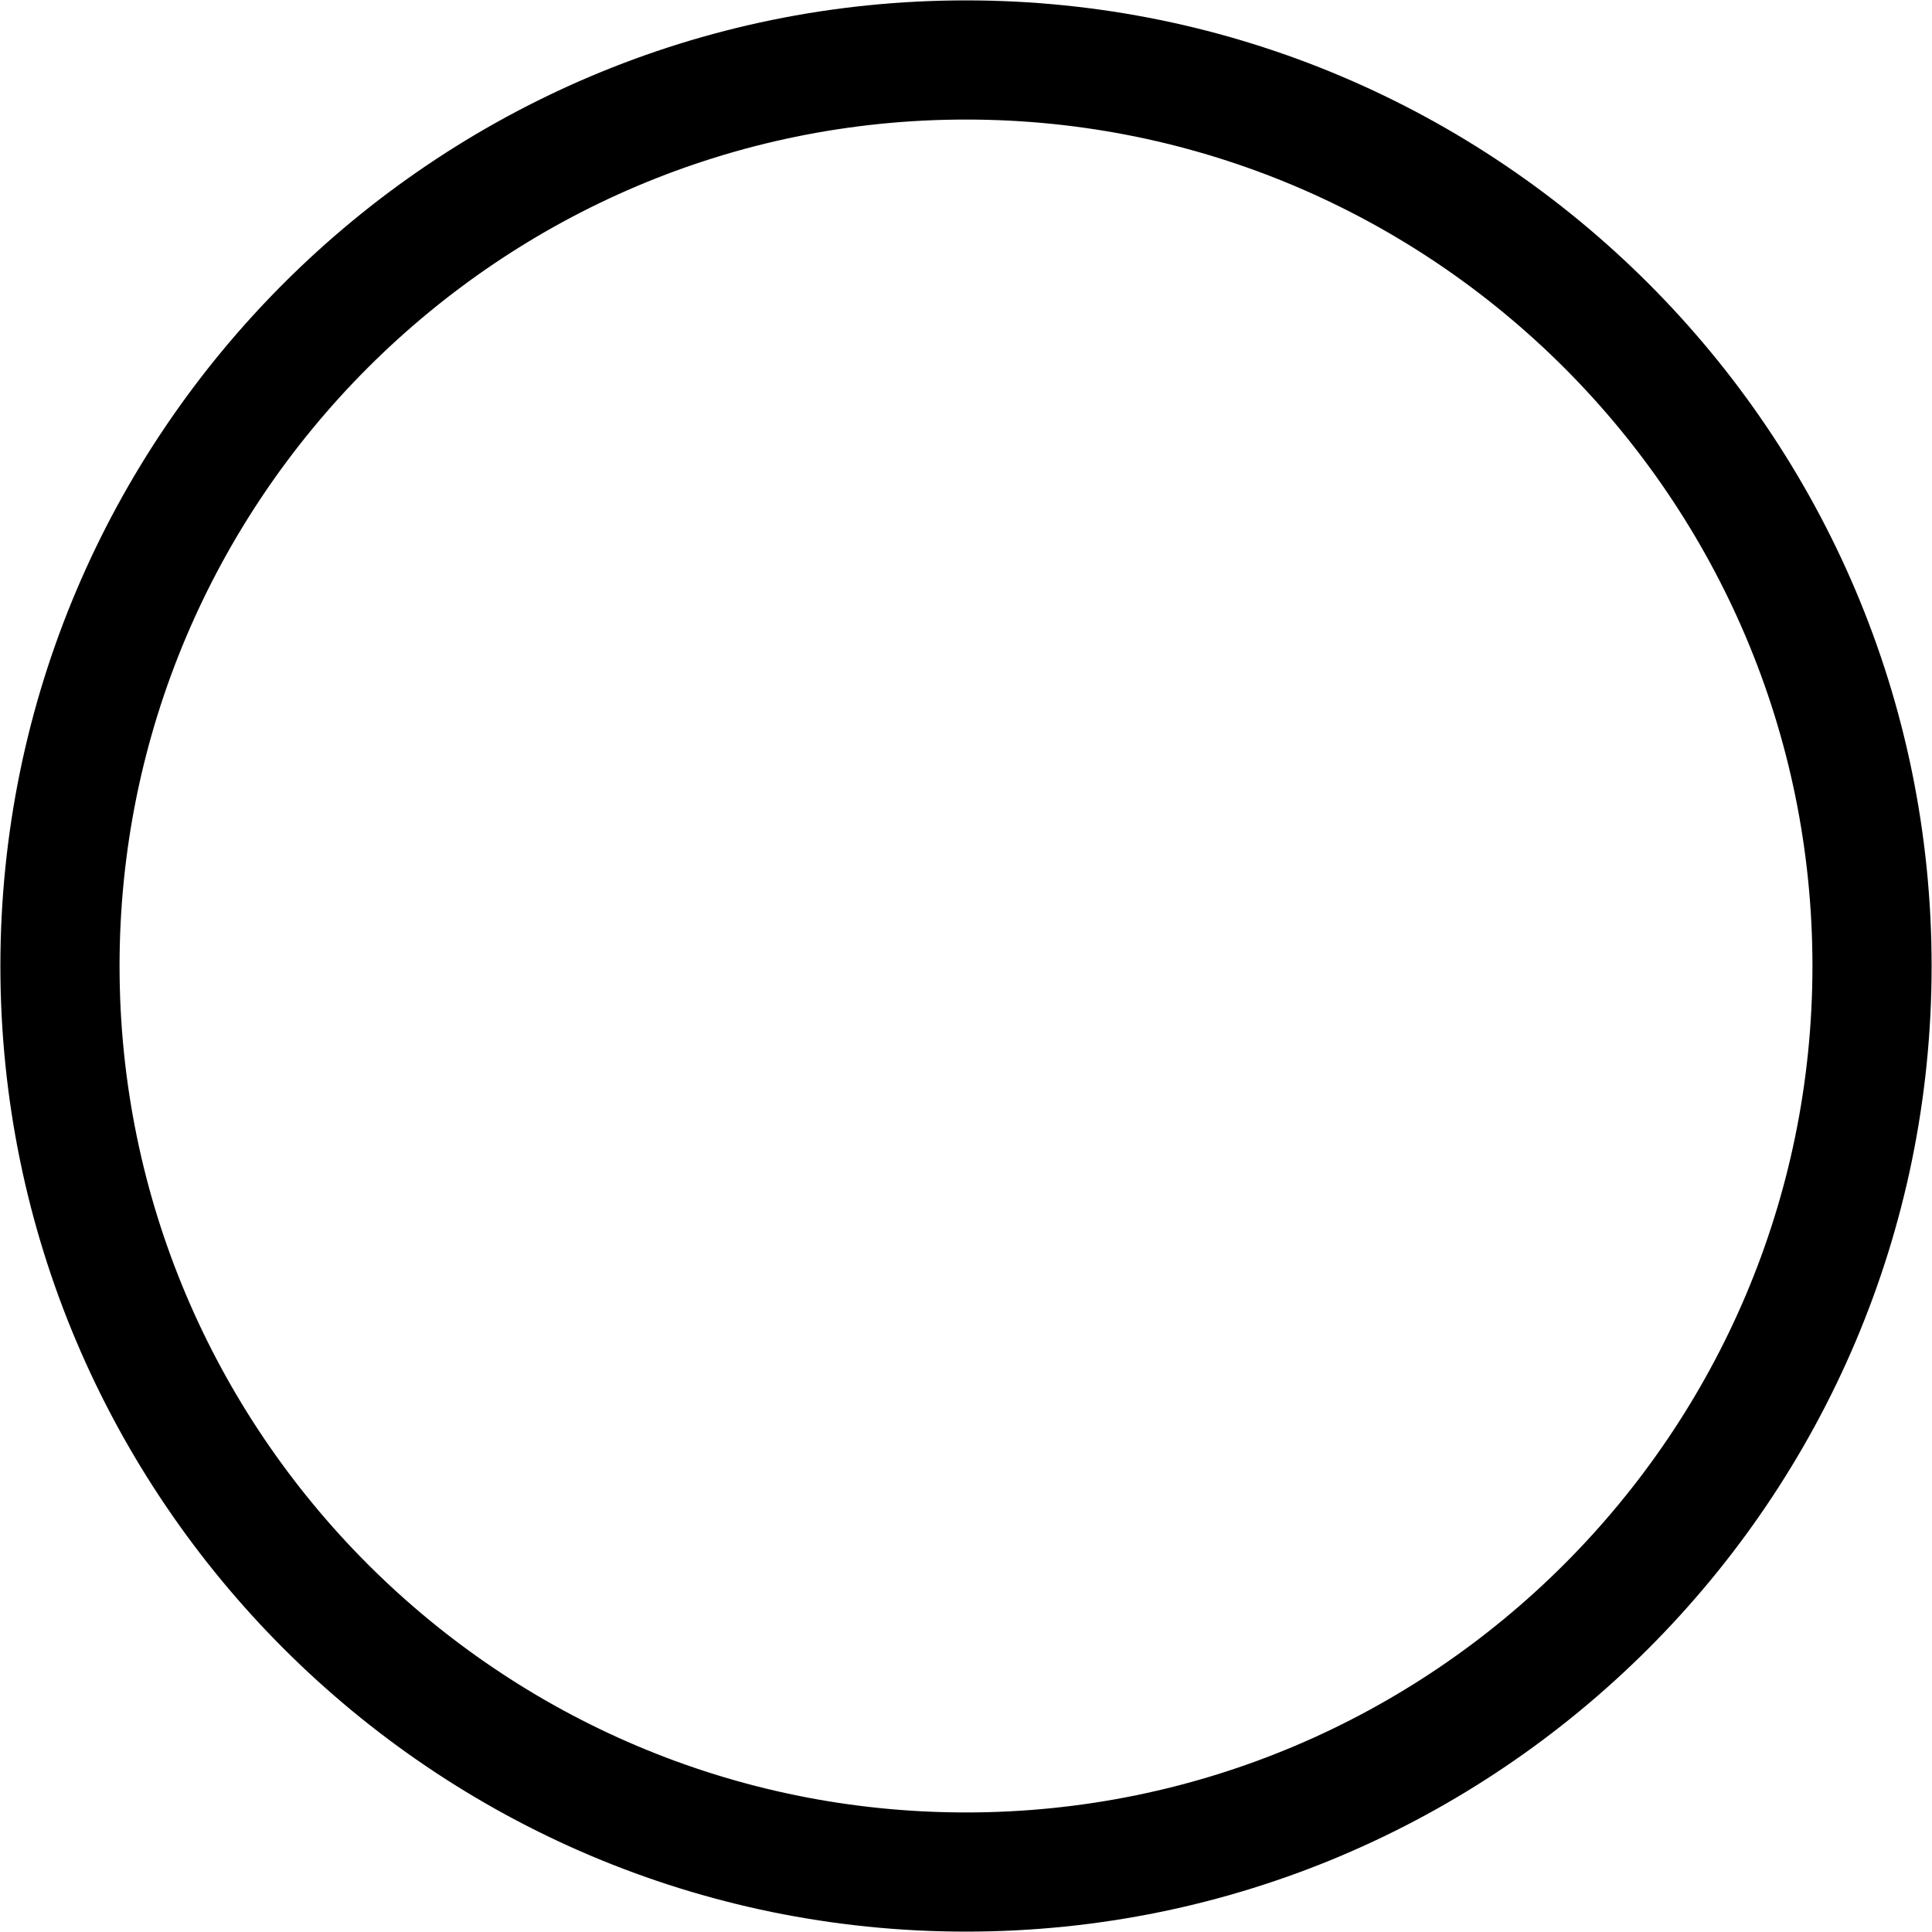 <svg width="25" height="25" viewBox="0 0 25 25" fill="none" xmlns="http://www.w3.org/2000/svg">
<path d="M12.5 0.255C5.748 0.255 0.255 5.748 0.255 12.5C0.255 19.252 5.748 24.745 12.5 24.745C19.252 24.745 24.745 19.252 24.745 12.5C24.745 5.748 19.252 0.255 12.5 0.255ZM12.5 23.703C6.323 23.703 1.297 18.677 1.297 12.5C1.297 6.323 6.323 1.297 12.5 1.297C18.677 1.297 23.703 6.323 23.703 12.5C23.703 18.677 18.677 23.703 12.5 23.703Z" fill="black" stroke="black" stroke-width="0.5"/>
</svg>
